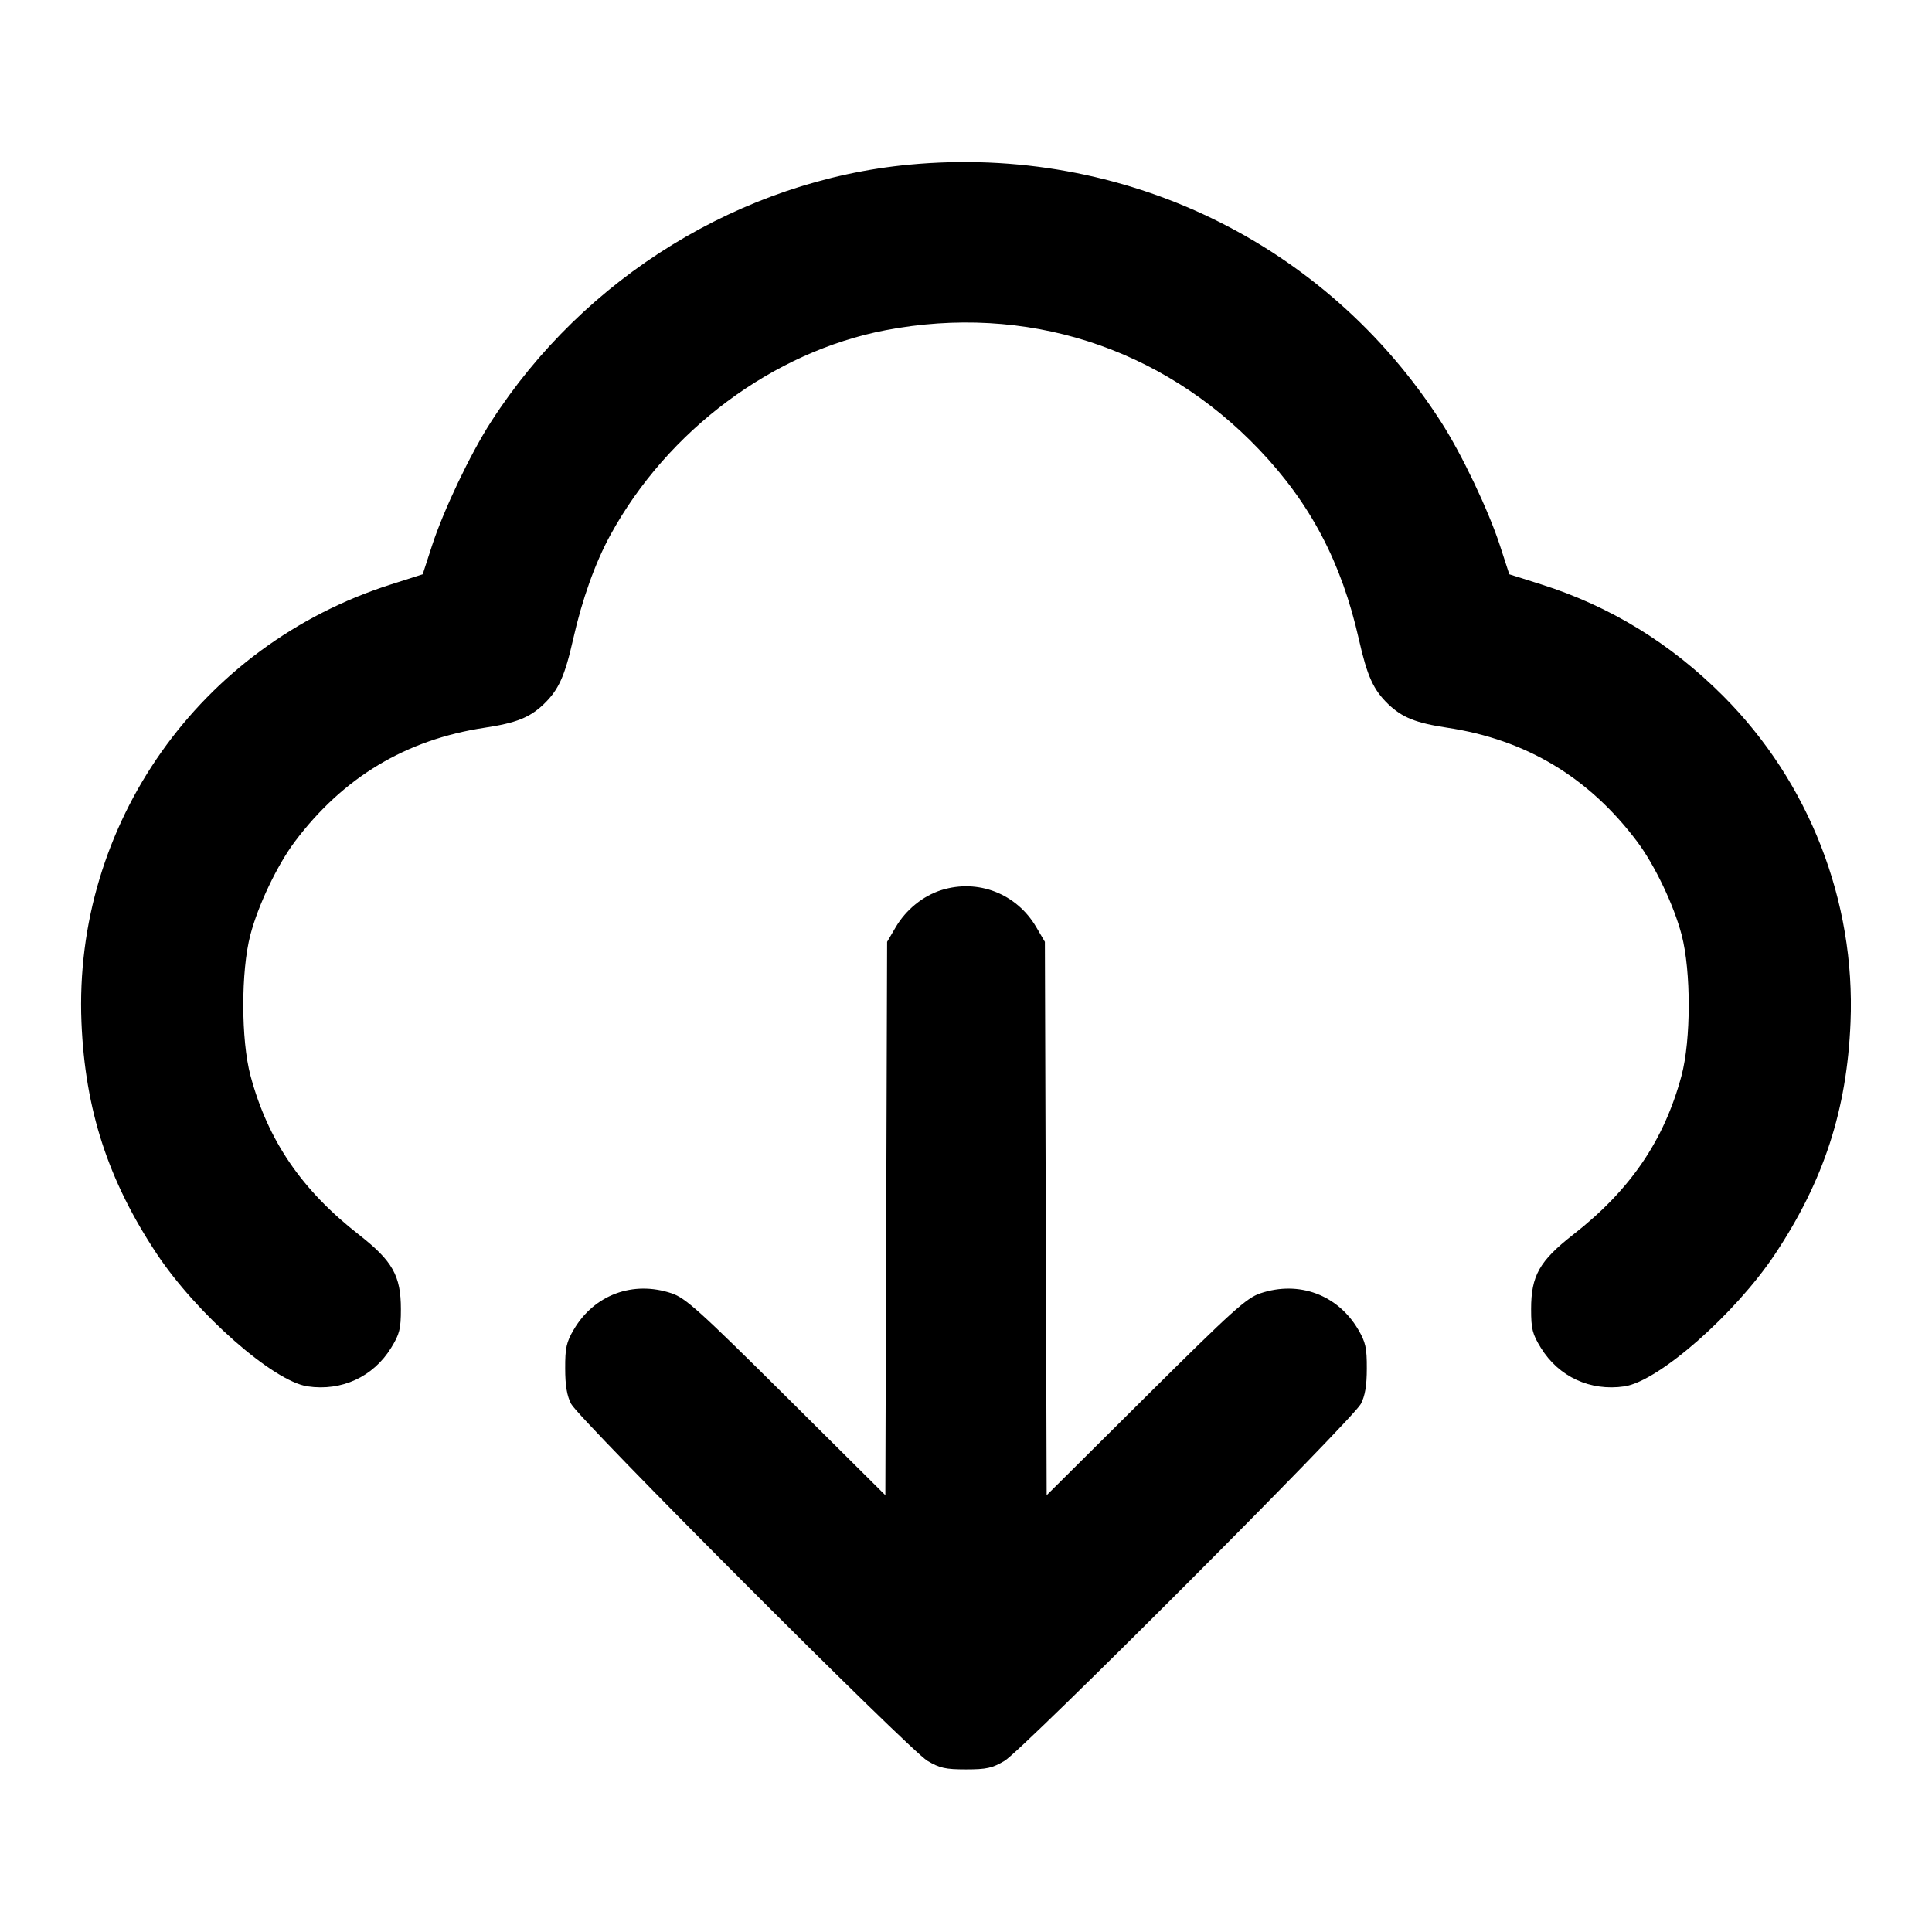 <svg width="24" height="24" viewBox="0 0 24 24" fill="none" xmlns="http://www.w3.org/2000/svg"><path d="M11.300 2.045 C 9.210 2.241,7.256 3.442,6.099 5.241 C 5.842 5.640,5.510 6.338,5.367 6.777 L 5.251 7.134 4.856 7.260 C 2.481 8.017,0.911 10.239,1.012 12.700 C 1.057 13.787,1.343 14.665,1.949 15.578 C 2.446 16.324,3.394 17.158,3.820 17.222 C 4.243 17.285,4.637 17.104,4.859 16.743 C 4.964 16.573,4.980 16.508,4.980 16.263 C 4.980 15.847,4.877 15.665,4.459 15.338 C 3.747 14.782,3.328 14.168,3.112 13.364 C 2.993 12.920,2.992 12.064,3.110 11.614 C 3.207 11.244,3.443 10.749,3.661 10.457 C 4.262 9.656,5.042 9.188,6.021 9.040 C 6.412 8.981,6.580 8.914,6.754 8.748 C 6.940 8.569,7.016 8.401,7.120 7.940 C 7.231 7.446,7.393 6.993,7.583 6.645 C 8.295 5.344,9.605 4.369,11.001 4.102 C 12.739 3.770,14.426 4.309,15.642 5.585 C 16.280 6.254,16.665 6.987,16.880 7.940 C 16.984 8.401,17.060 8.569,17.246 8.748 C 17.420 8.914,17.588 8.981,17.979 9.040 C 18.958 9.188,19.738 9.656,20.339 10.457 C 20.557 10.749,20.793 11.244,20.890 11.614 C 21.008 12.064,21.007 12.920,20.888 13.364 C 20.672 14.168,20.253 14.782,19.541 15.338 C 19.123 15.665,19.020 15.847,19.020 16.263 C 19.020 16.508,19.036 16.573,19.141 16.743 C 19.363 17.104,19.757 17.285,20.180 17.222 C 20.606 17.158,21.554 16.324,22.051 15.578 C 22.657 14.665,22.943 13.787,22.988 12.700 C 23.050 11.194,22.473 9.715,21.407 8.647 C 20.751 7.990,20.002 7.531,19.144 7.259 L 18.749 7.134 18.633 6.777 C 18.490 6.338,18.158 5.640,17.901 5.241 C 16.470 3.014,13.954 1.796,11.300 2.045 M11.695 11.057 C 11.466 11.129,11.256 11.299,11.128 11.516 L 11.020 11.700 11.009 15.137 L 10.998 18.574 9.769 17.353 C 8.688 16.279,8.516 16.124,8.343 16.066 C 7.863 15.905,7.382 16.084,7.128 16.516 C 7.036 16.672,7.020 16.745,7.021 17.000 C 7.021 17.212,7.043 17.341,7.095 17.440 C 7.195 17.632,11.295 21.739,11.520 21.873 C 11.672 21.964,11.746 21.980,12.000 21.980 C 12.254 21.980,12.328 21.964,12.480 21.873 C 12.705 21.739,16.805 17.632,16.905 17.440 C 16.957 17.341,16.979 17.212,16.979 17.000 C 16.980 16.745,16.964 16.672,16.872 16.516 C 16.618 16.084,16.137 15.905,15.657 16.066 C 15.484 16.124,15.312 16.279,14.231 17.353 L 13.002 18.574 12.991 15.137 L 12.980 11.700 12.872 11.516 C 12.628 11.101,12.150 10.915,11.695 11.057 " stroke="none" fill-rule="evenodd" fill="black"></path></svg>